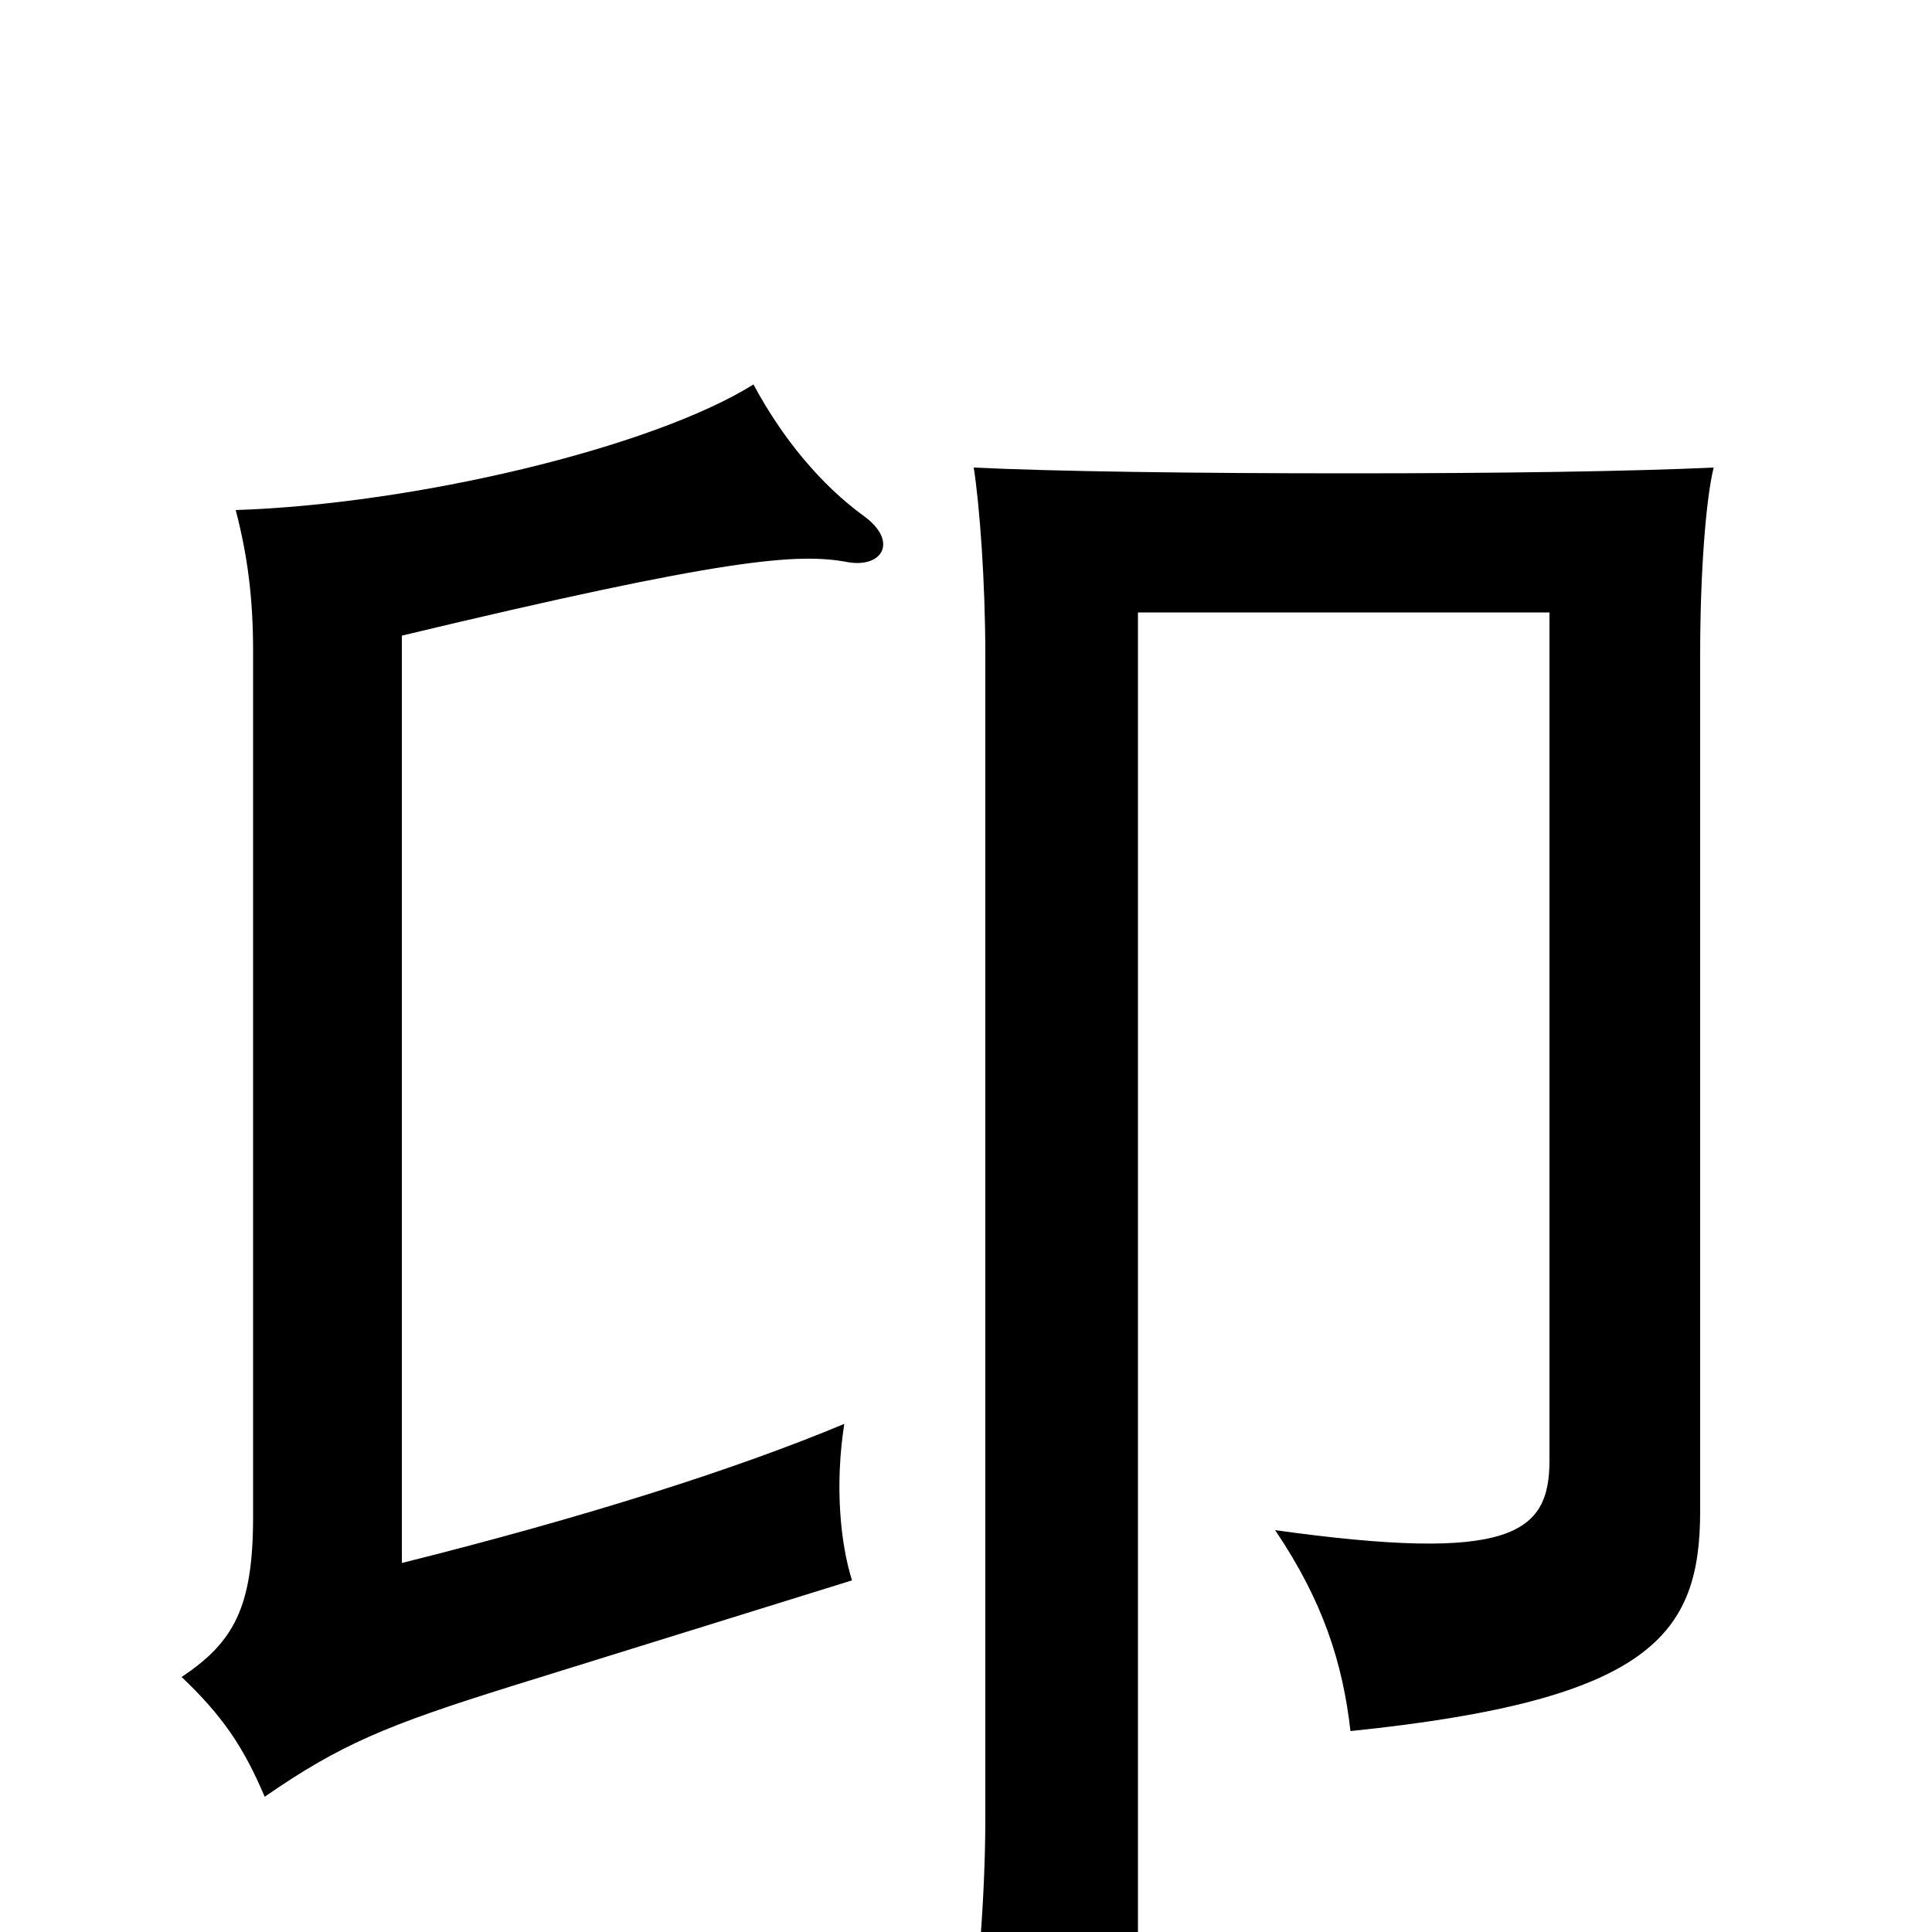 <svg xmlns="http://www.w3.org/2000/svg" viewBox="0 -1000 1000 1000">
	<path fill="#000000" d="M447 -733C425 -749 405 -773 390 -801C337 -768 214 -739 122 -736C128 -713 131 -691 131 -663V-215C131 -168 121 -150 94 -132C115 -112 126 -96 137 -70C176 -97 200 -107 264 -127L441 -182C435 -201 432 -231 437 -263C382 -240 304 -215 208 -191V-671C375 -711 413 -714 439 -709C457 -706 465 -720 447 -733ZM887 -758C844 -756 776 -755 698 -755C618 -755 545 -756 504 -758C507 -739 510 -699 510 -661V-59C510 -23 507 22 500 75H589V-683H802V-244C802 -206 782 -191 660 -208C685 -171 695 -139 699 -104C855 -120 880 -154 880 -218V-661C880 -704 883 -742 887 -758Z"/>
</svg>